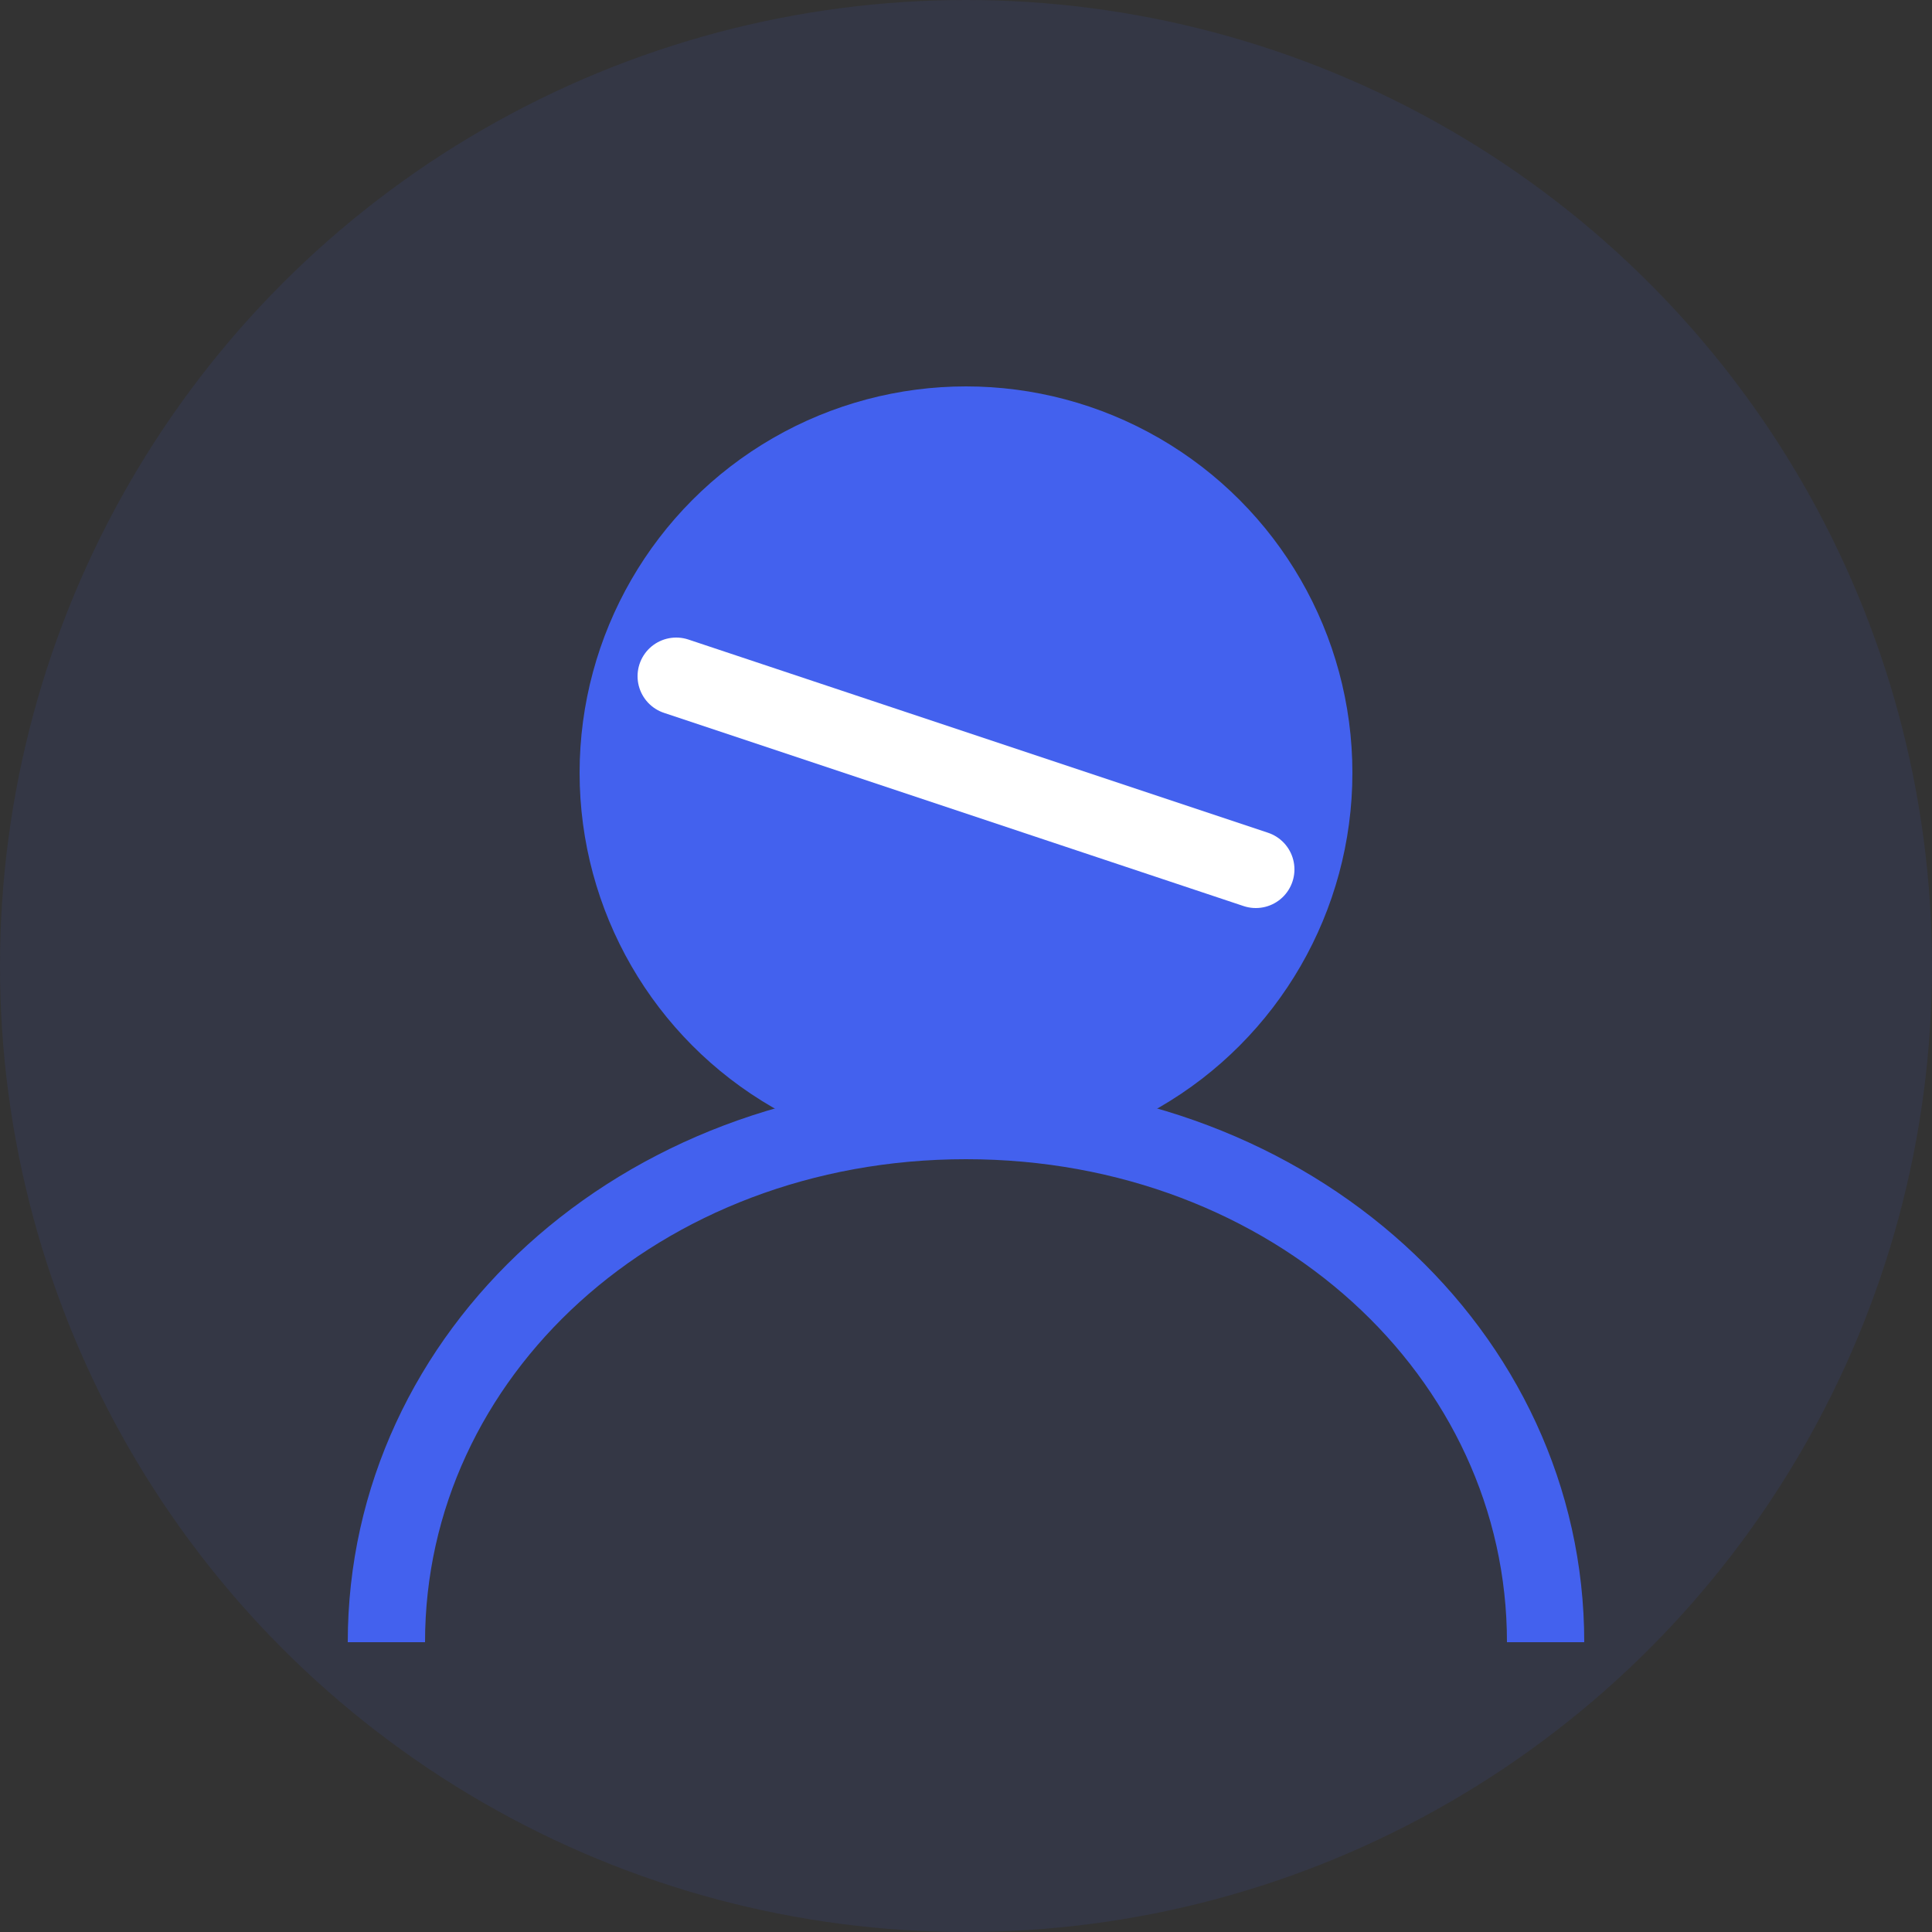 <?xml version="1.0" encoding="UTF-8"?>
<svg width="100" height="100" viewBox="0 0 100 100" fill="none" xmlns="http://www.w3.org/2000/svg">
  <rect x="0" y="0" width="100" height="100" fill="#333333" stroke="none"/>
  <circle cx="50" cy="50" r="50" fill="#4361EE" fill-opacity="0.1"/>
  <circle cx="50" cy="40" r="20" fill="#4361EE"/>
  <path d="M20 85C20 70.088 33.088 58 50 58C66.912 58 80 70.088 80 85" stroke="#4361EE" stroke-width="4"/>
  <path d="M35 35L65 45" stroke="white" stroke-width="4" stroke-linecap="round"/>
</svg> 